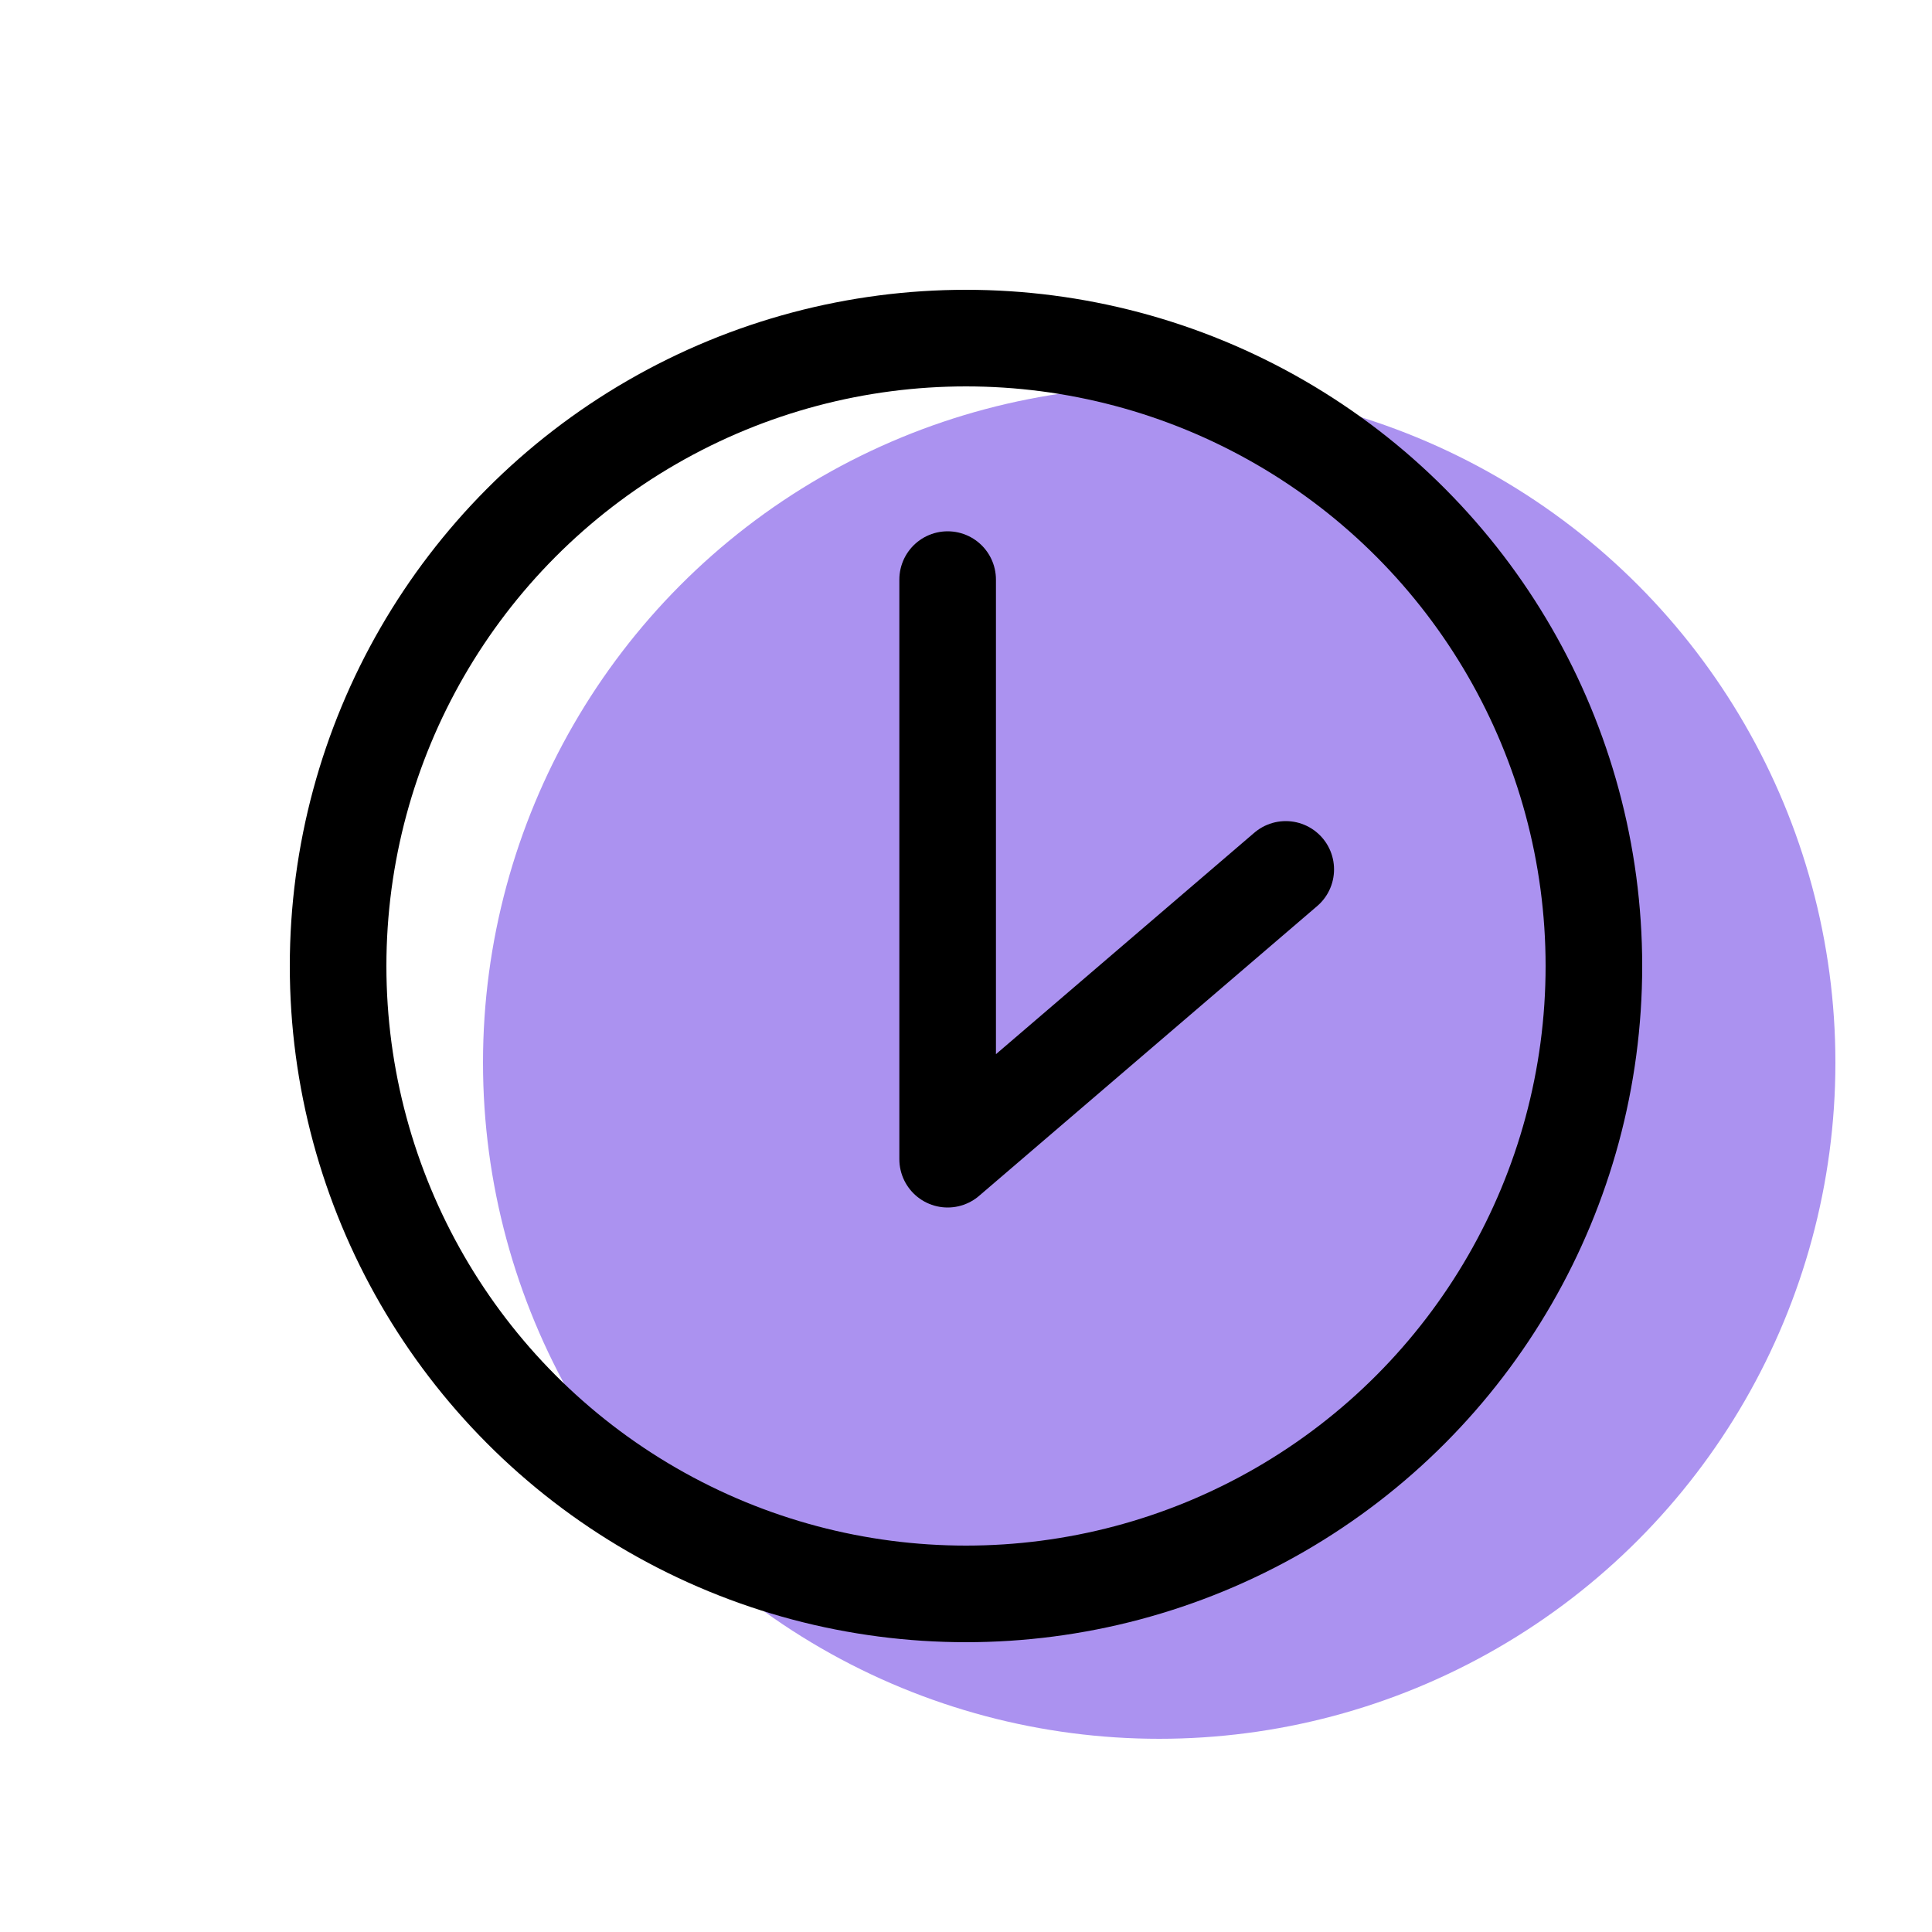 <svg xmlns="http://www.w3.org/2000/svg" width="20" height="20" viewBox="0 0 20 20"><g fill="none" fill-rule="evenodd"><circle cx="12" cy="11" r="7" fill="#AB92F0" fill-rule="nonzero"/><path stroke="#000" stroke-linecap="round" d="M9.81 12l3.5-3m-3.5-3v6"/><circle cx="10" cy="10" r="6.5" stroke="#000"/></g></svg>